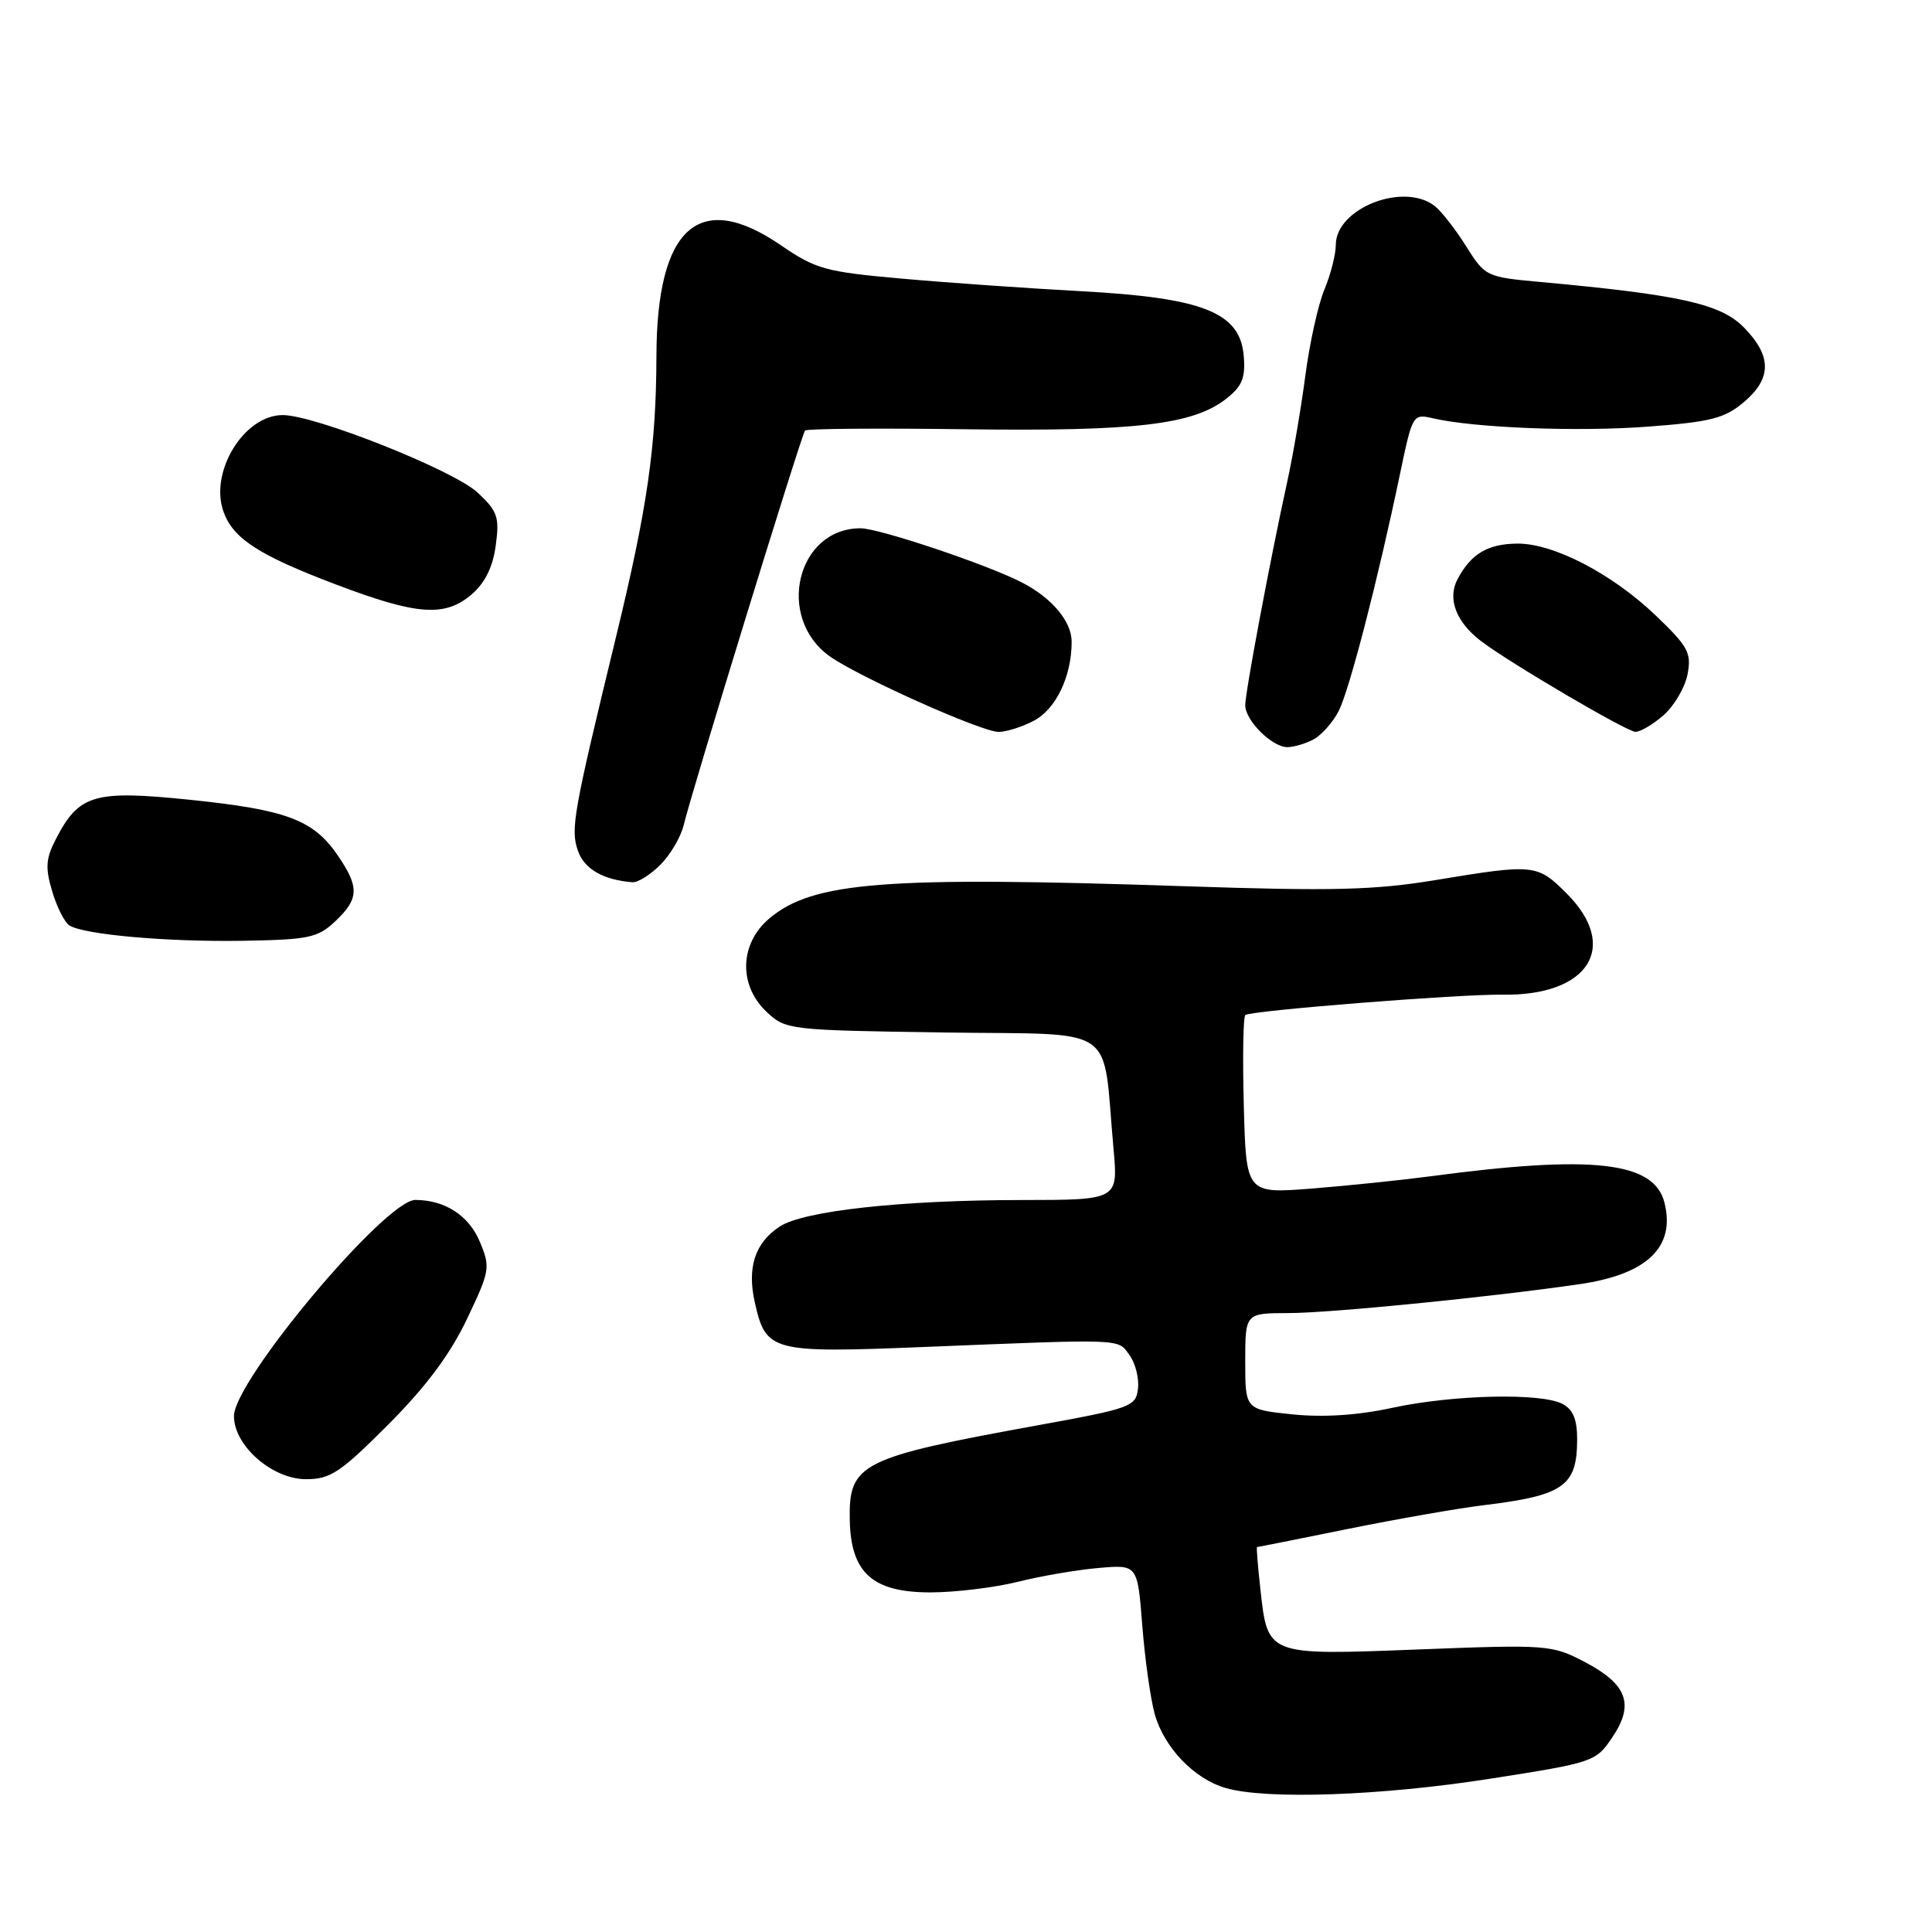 <?xml version="1.0" encoding="UTF-8" standalone="no"?>
<!DOCTYPE svg PUBLIC "-//W3C//DTD SVG 1.1//EN" "http://www.w3.org/Graphics/SVG/1.1/DTD/svg11.dtd" >
<svg xmlns="http://www.w3.org/2000/svg" xmlns:xlink="http://www.w3.org/1999/xlink" version="1.1" viewBox="0 0 256 256">
 <g >
 <path fill="currentColor"
d=" M 197.46 235.69 C 211.20 233.54 211.46 233.45 213.65 230.19 C 216.60 225.81 215.61 223.16 209.93 220.19 C 205.63 217.95 205.00 217.90 187.97 218.56 C 167.73 219.34 167.98 219.44 166.99 210.40 C 166.66 207.43 166.47 205.00 166.56 205.00 C 166.65 205.00 172.07 203.92 178.61 202.59 C 185.15 201.27 193.20 199.86 196.50 199.46 C 207.18 198.17 208.96 196.93 208.98 190.79 C 209.00 188.13 208.45 186.78 207.07 186.04 C 204.26 184.53 192.60 184.80 184.50 186.54 C 179.89 187.54 175.36 187.83 171.25 187.41 C 165.00 186.77 165.00 186.77 165.00 180.38 C 165.00 174.00 165.00 174.00 170.75 173.99 C 176.32 173.98 197.47 171.88 209.30 170.16 C 218.26 168.86 222.03 165.24 220.55 159.36 C 219.19 153.91 211.05 152.99 189.50 155.87 C 185.65 156.38 178.59 157.11 173.81 157.49 C 165.12 158.17 165.12 158.17 164.81 146.49 C 164.64 140.06 164.73 134.66 165.02 134.49 C 166.01 133.88 193.55 131.71 199.07 131.80 C 210.50 131.99 214.66 125.46 207.60 118.40 C 203.69 114.49 203.30 114.45 190.24 116.61 C 182.11 117.95 176.61 118.09 157.00 117.43 C 117.24 116.09 107.73 116.83 101.94 121.70 C 97.99 125.03 97.83 130.55 101.58 134.08 C 104.11 136.46 104.51 136.51 125.03 136.81 C 148.57 137.15 146.01 135.40 147.55 152.25 C 148.16 159.00 148.16 159.00 135.33 159.01 C 119.45 159.02 106.50 160.44 103.32 162.52 C 100.04 164.67 98.97 167.94 100.02 172.59 C 101.49 179.12 102.19 179.30 122.50 178.48 C 149.20 177.40 148.06 177.36 149.66 179.55 C 150.44 180.62 150.95 182.62 150.79 184.00 C 150.51 186.38 149.89 186.61 137.50 188.86 C 113.98 193.14 112.44 193.91 112.60 201.43 C 112.74 208.42 115.63 211.00 123.28 211.00 C 126.54 211.00 131.75 210.37 134.86 209.60 C 137.96 208.82 142.80 208.00 145.61 207.76 C 150.73 207.32 150.73 207.32 151.36 215.41 C 151.71 219.86 152.45 225.13 153.01 227.13 C 154.25 231.56 158.23 235.71 162.40 236.92 C 167.80 238.49 183.02 237.95 197.46 235.69 Z  M 51.46 188.75 C 56.46 183.73 59.66 179.44 61.87 174.79 C 64.93 168.36 65.00 167.94 63.58 164.54 C 62.13 161.06 58.95 159.00 55.03 159.00 C 51.08 159.00 31.00 182.94 31.00 187.64 C 31.00 191.56 36.07 196.00 40.54 196.00 C 43.79 196.00 45.09 195.13 51.46 188.75 Z  M 44.42 122.08 C 47.58 119.10 47.64 117.56 44.75 113.34 C 41.53 108.63 37.97 107.30 25.21 105.98 C 12.45 104.67 10.47 105.25 7.41 111.17 C 6.06 113.78 5.98 114.99 6.92 118.12 C 7.54 120.21 8.57 122.24 9.20 122.63 C 11.19 123.85 22.11 124.82 32.17 124.66 C 40.92 124.51 42.09 124.27 44.42 122.08 Z  M 87.50 114.59 C 88.83 113.26 90.22 110.90 90.59 109.34 C 91.57 105.15 106.20 57.58 106.67 57.05 C 106.89 56.80 116.49 56.72 128.01 56.88 C 150.47 57.17 158.11 56.28 162.49 52.83 C 164.60 51.17 165.05 50.07 164.80 47.14 C 164.32 41.40 159.43 39.46 143.32 38.59 C 136.27 38.21 125.55 37.46 119.50 36.92 C 109.36 36.02 108.10 35.67 103.43 32.47 C 92.63 25.08 87.02 30.10 86.98 47.20 C 86.95 59.19 85.79 67.26 81.60 84.50 C 75.95 107.78 75.57 109.88 76.59 112.76 C 77.43 115.16 79.95 116.60 83.80 116.90 C 84.51 116.96 86.18 115.91 87.50 114.59 Z  M 174.06 97.97 C 175.11 97.40 176.61 95.72 177.38 94.22 C 178.80 91.45 182.58 76.83 185.54 62.65 C 187.15 54.94 187.23 54.81 189.84 55.42 C 195.35 56.70 209.02 57.24 218.38 56.53 C 226.65 55.91 228.51 55.44 231.04 53.31 C 234.78 50.16 234.80 47.20 231.09 43.40 C 228.02 40.26 222.63 39.06 204.17 37.37 C 196.92 36.71 196.80 36.65 194.25 32.60 C 192.83 30.34 190.96 27.95 190.09 27.28 C 185.93 24.09 177.00 27.62 177.00 32.45 C 177.00 33.72 176.32 36.38 175.49 38.37 C 174.66 40.35 173.53 45.47 172.97 49.74 C 172.41 54.01 171.32 60.42 170.53 64.00 C 168.28 74.27 165.00 91.74 165.00 93.45 C 165.00 95.46 168.55 99.00 170.57 99.00 C 171.43 99.00 173.00 98.54 174.06 97.97 Z  M 136.94 95.53 C 139.90 94.00 142.00 89.65 142.00 85.03 C 142.00 82.34 139.37 79.21 135.39 77.17 C 130.82 74.81 116.47 70.00 114.03 70.00 C 105.58 70.00 102.74 81.83 109.95 86.97 C 113.77 89.68 129.98 96.95 132.30 96.98 C 133.29 96.99 135.38 96.34 136.94 95.53 Z  M 220.45 94.75 C 221.85 93.51 223.28 91.08 223.61 89.34 C 224.15 86.52 223.69 85.67 219.43 81.59 C 213.63 76.03 205.86 71.99 201.05 72.03 C 197.12 72.07 194.93 73.37 193.13 76.75 C 191.75 79.34 192.95 82.47 196.31 85.00 C 200.26 87.97 215.53 96.93 216.69 96.97 C 217.35 96.99 219.04 95.99 220.45 94.75 Z  M 62.51 78.75 C 64.27 77.23 65.31 75.12 65.69 72.27 C 66.20 68.51 65.93 67.74 63.29 65.27 C 60.11 62.31 41.74 55.00 37.46 55.00 C 32.34 55.00 27.73 62.51 29.61 67.79 C 30.88 71.36 34.28 73.57 44.52 77.45 C 55.28 81.53 58.96 81.80 62.51 78.75 Z "/>
</g>
</svg>